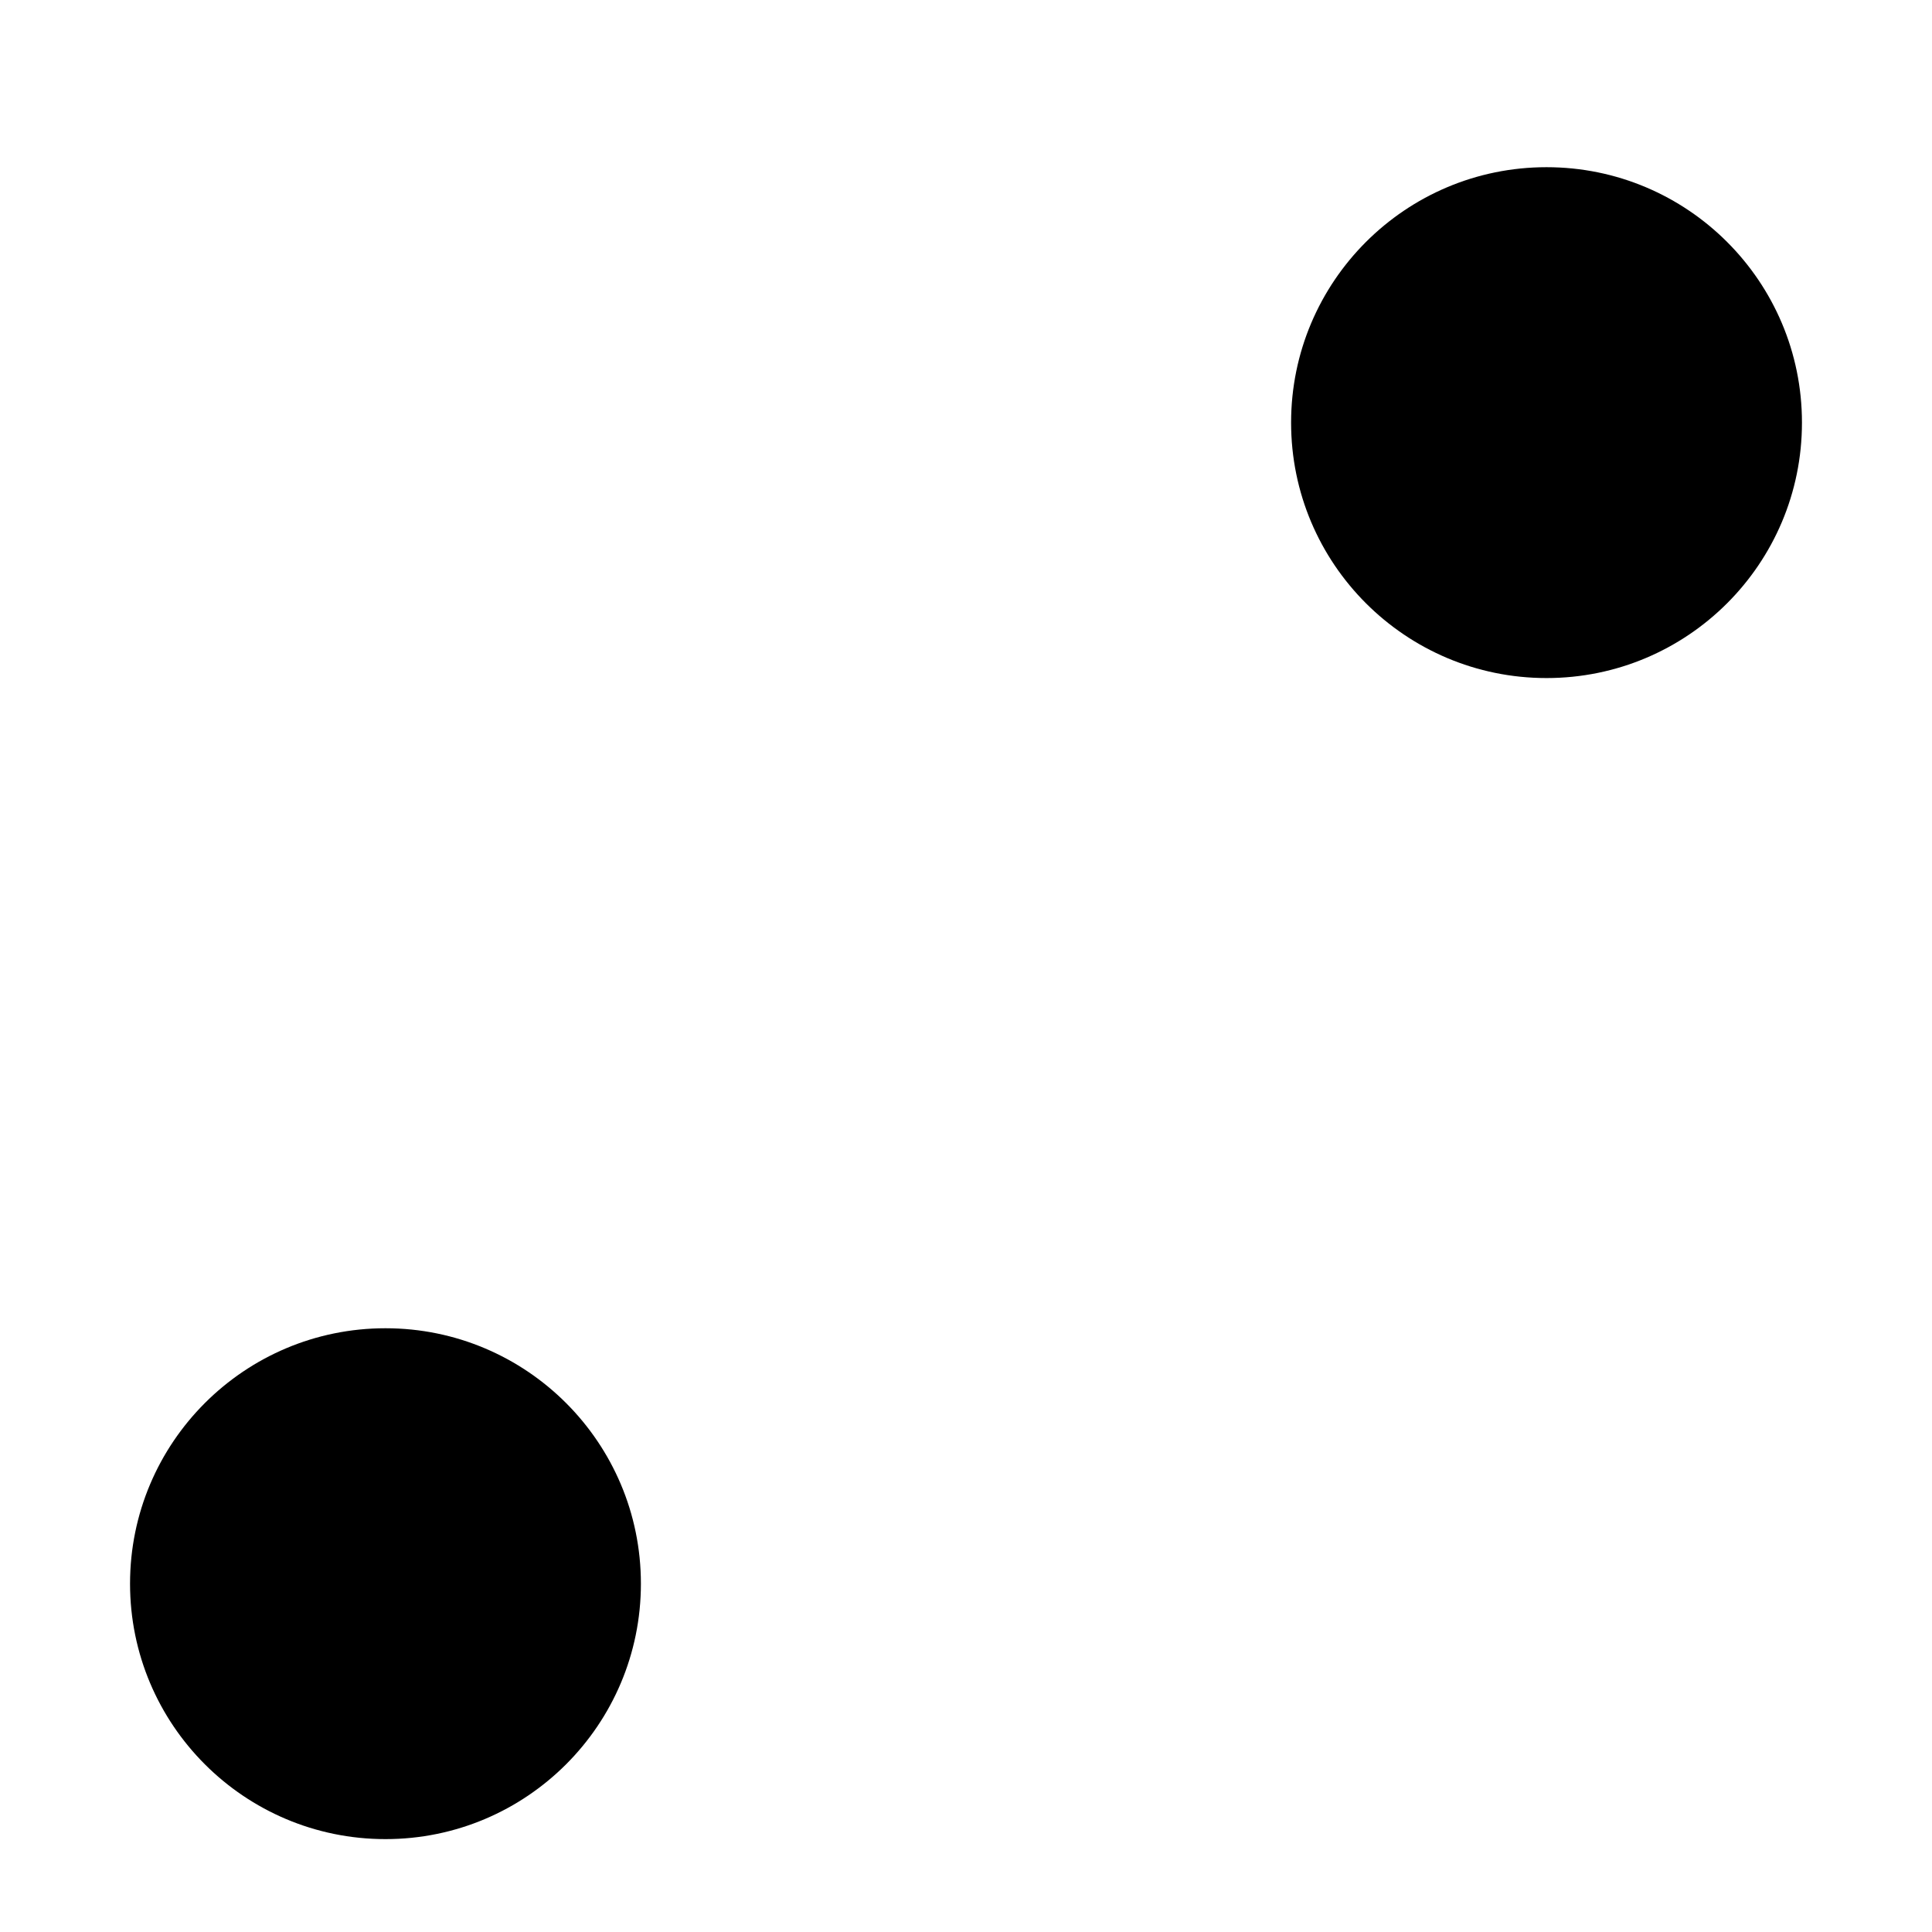 <!-- Generated by IcoMoon.io -->
<svg version="1.1" xmlns="http://www.w3.org/2000/svg" width="512" height="512" viewBox="0 0 512 512">
<title>Domino2S</title>
<path d="M477.538 112c0 37.386-30.307 67.692-67.692 67.692s-67.692-30.307-67.692-67.692c0-37.386 30.307-67.692 67.692-67.692s67.692 30.307 67.692 67.692z"></path>
<path d="M169.846 419.692c0 37.385-30.307 67.692-67.692 67.692s-67.692-30.307-67.692-67.692c0-37.385 30.307-67.692 67.692-67.692s67.692 30.307 67.692 67.692z"></path>
</svg>
